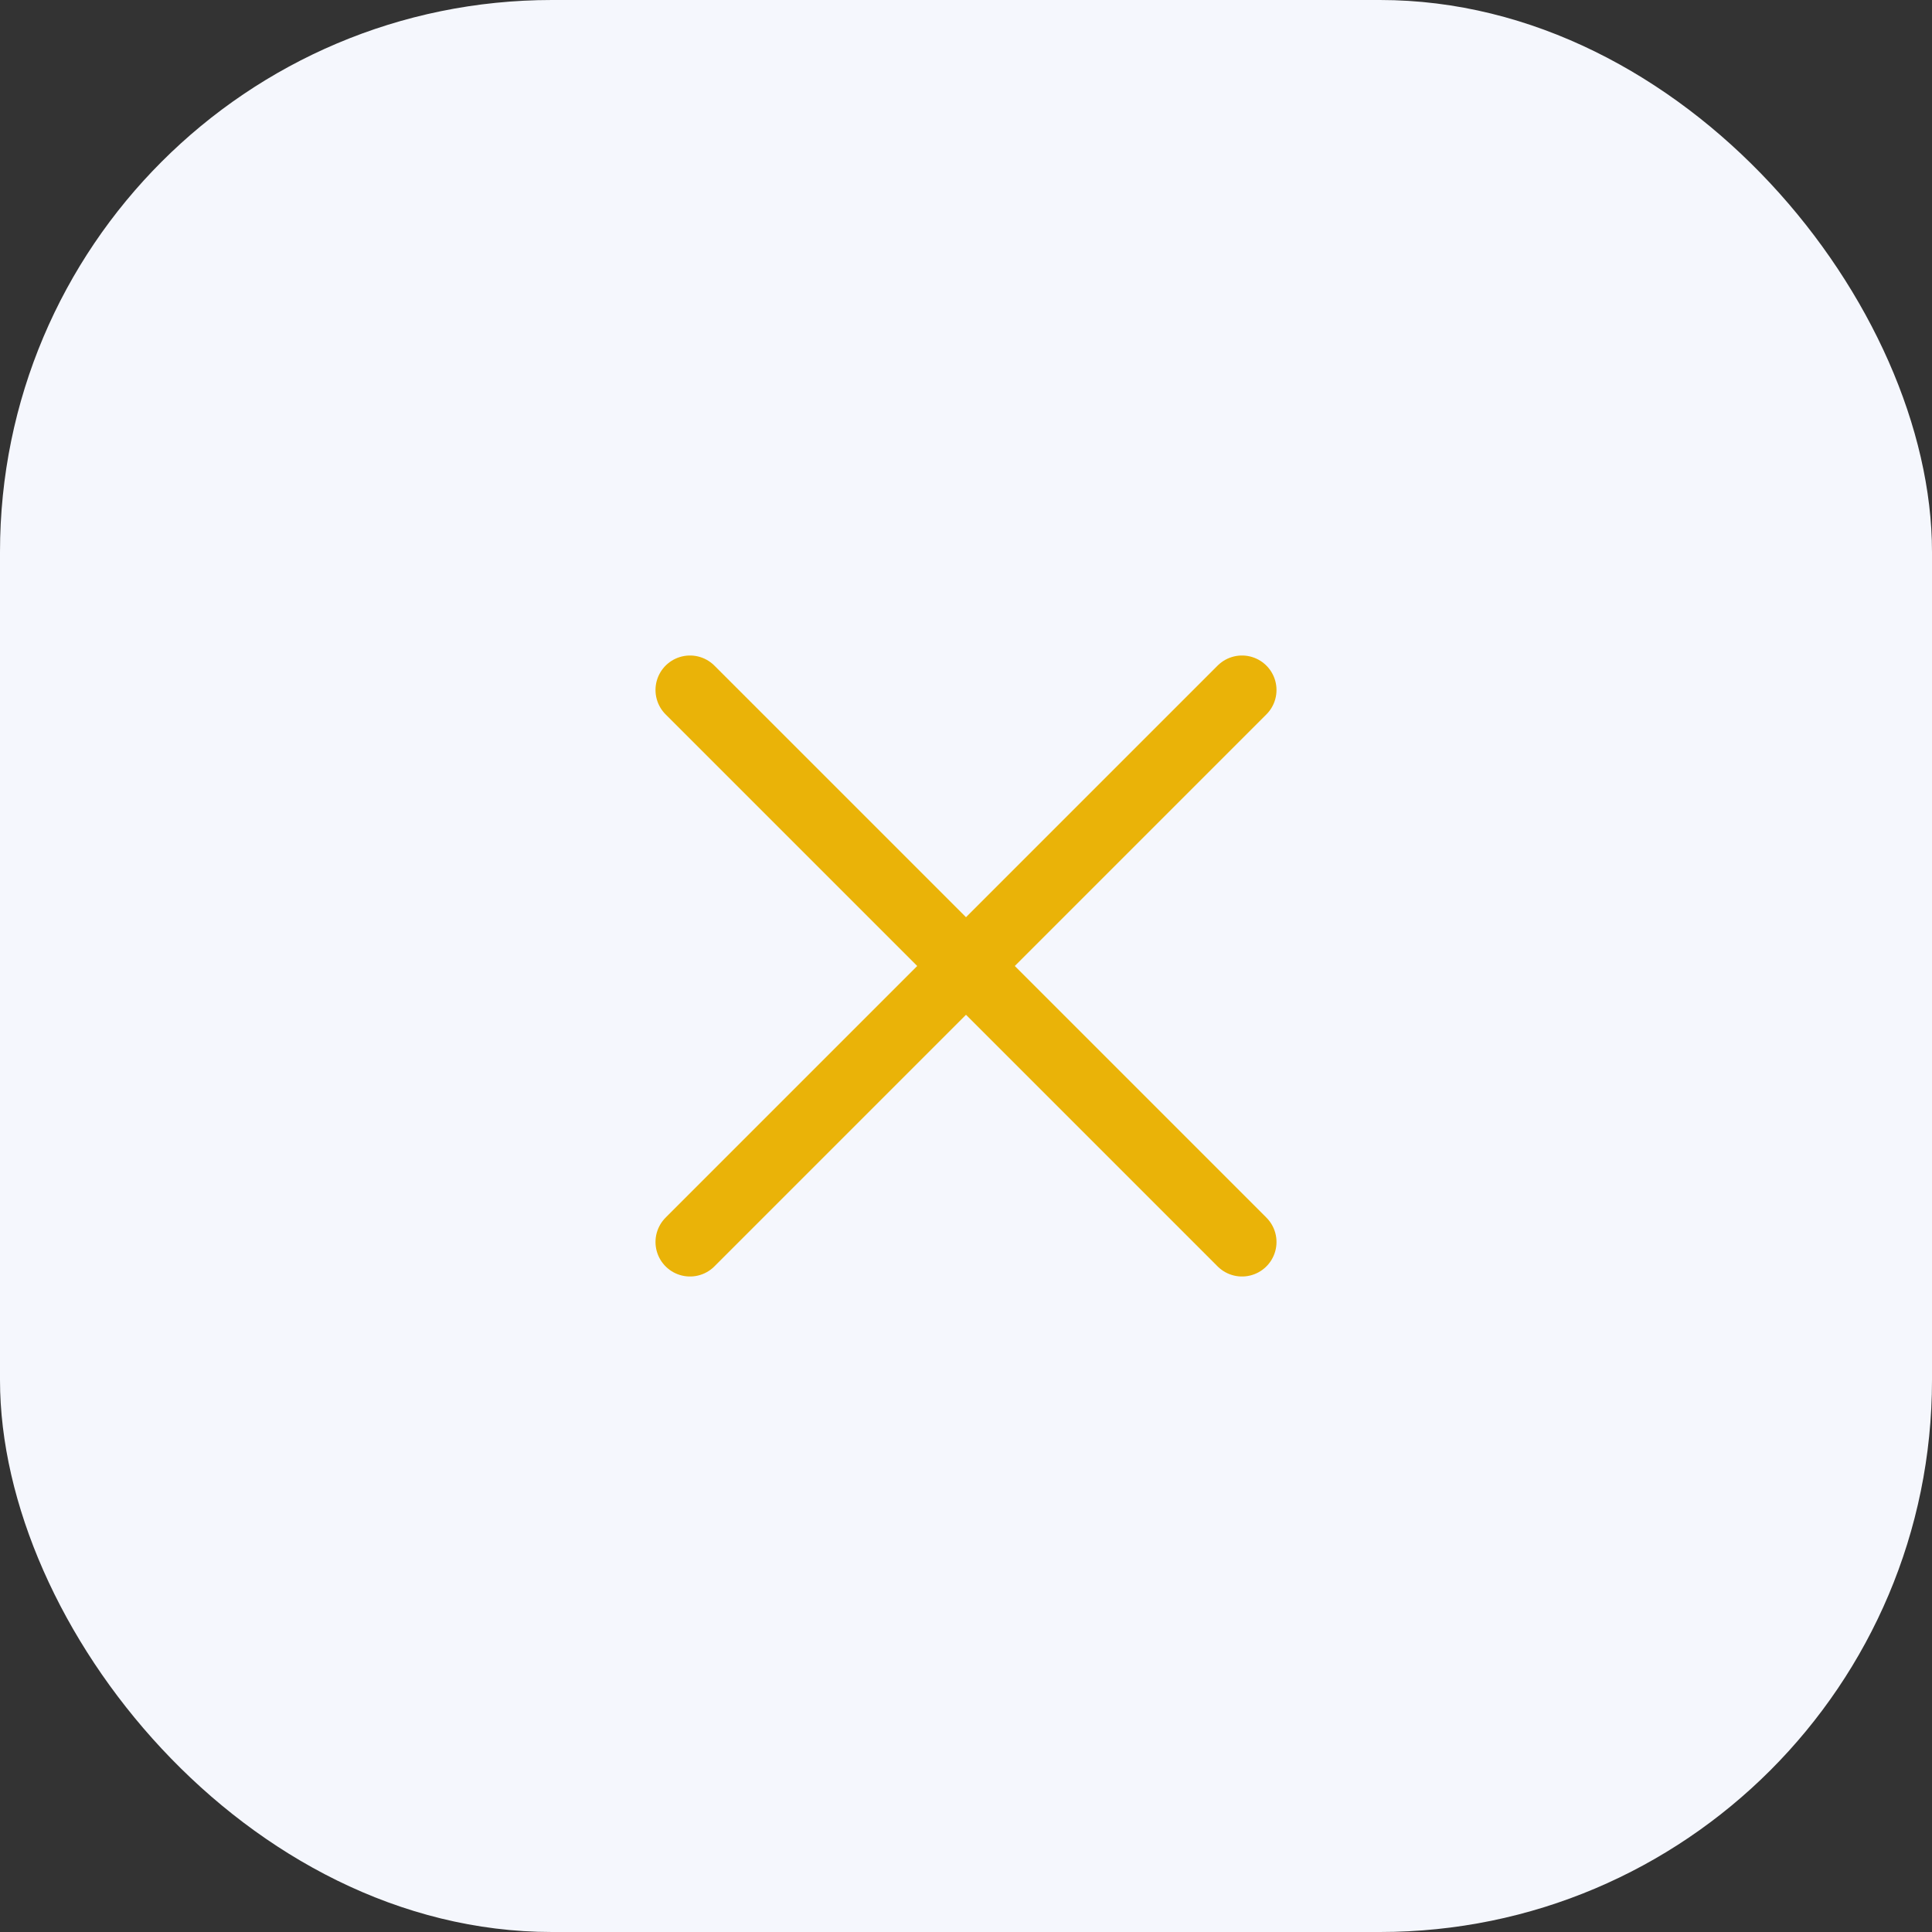 <svg width="56" height="56" viewBox="0 0 56 56" fill="none" xmlns="http://www.w3.org/2000/svg">
<rect x="0" y="0" width="56" height="56" fill="#333333" stroke="none"/>
<rect width="56" height="56" rx="16" fill="#F5F7FD"/>
<path d="M20 36L36 20M20 20L36 36" stroke="#EAB308" stroke-width="2" stroke-linecap="round" stroke-linejoin="round"/>
</svg>
